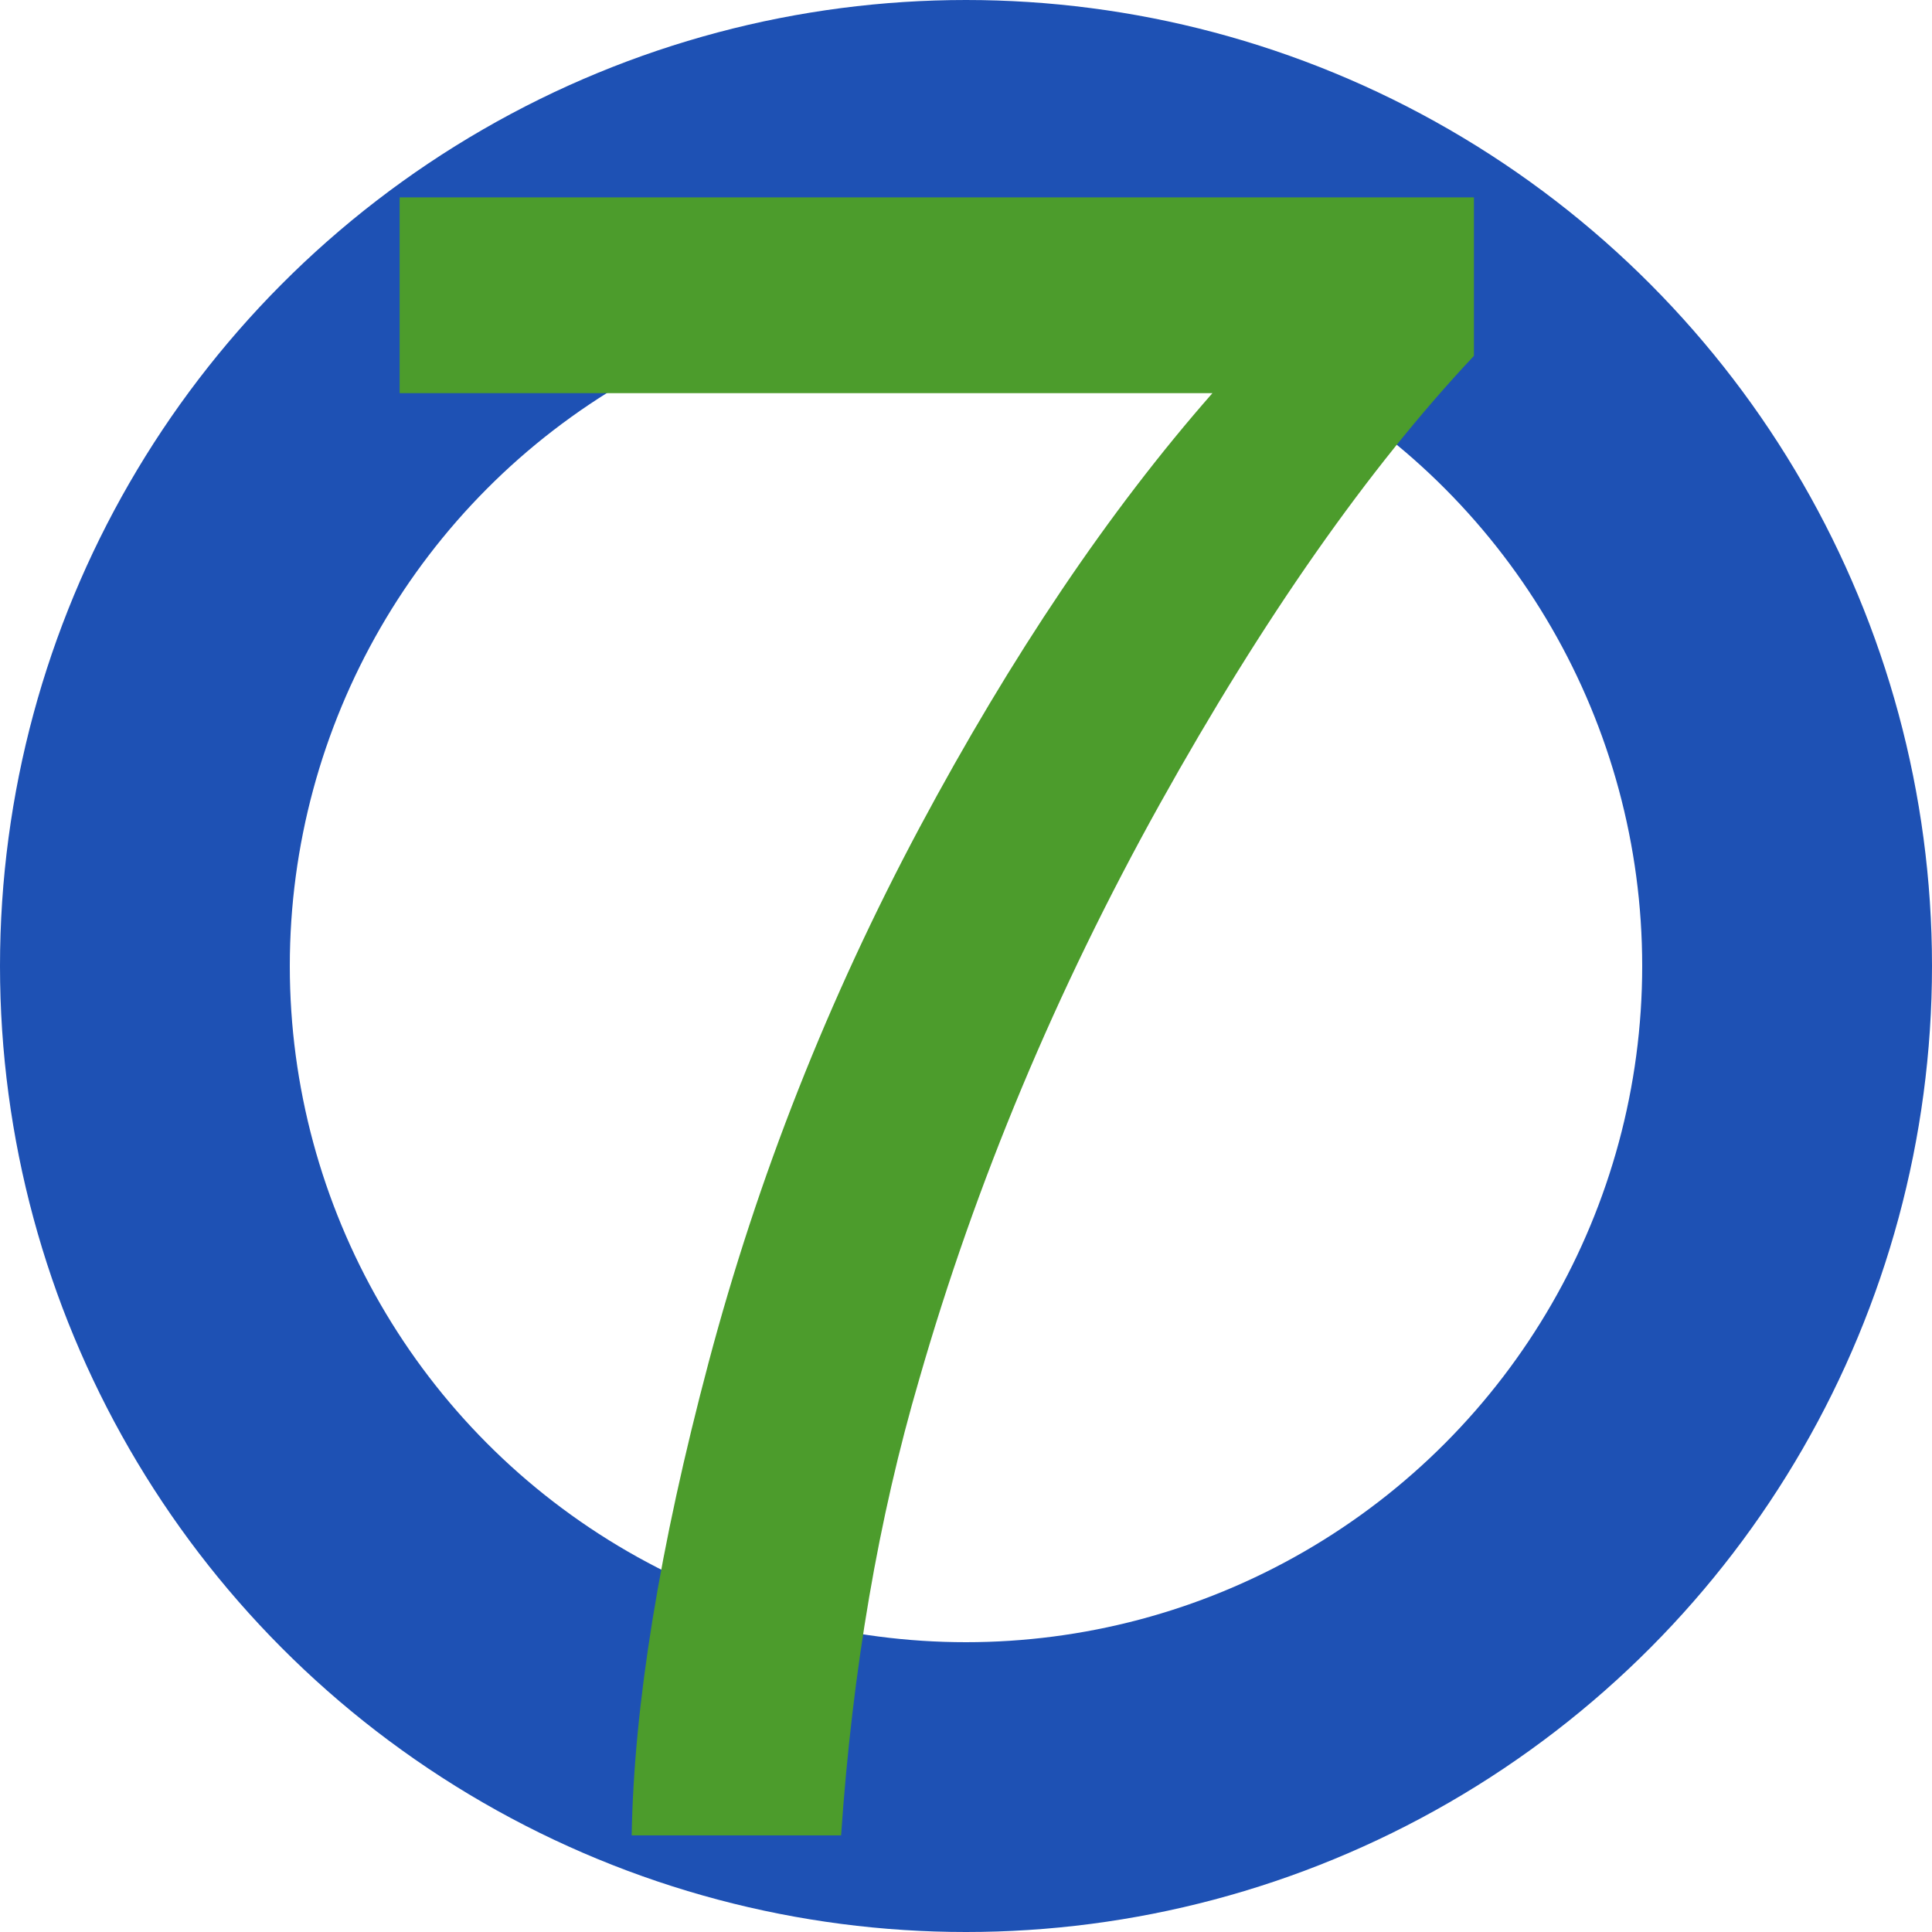 <?xml version="1.0" encoding="UTF-8"?>
<svg width="20px" height="20px" viewBox="0 0 20 20" version="1.1" xmlns="http://www.w3.org/2000/svg" xmlns:xlink="http://www.w3.org/1999/xlink">
    <!-- Generator: Sketch 61.1 (89650) - https://sketch.com -->
    <title>com_zy_dl_lan7</title>
    <desc>Created with Sketch.</desc>
    <g id="页面-1" stroke="none" stroke-width="1" fill="none" fill-rule="evenodd">
        <g id="珠盘" transform="translate(-961, -415)">
            <g id="com_zy_dl_lan7" transform="translate(961, 412)">
                <circle id="椭圆形备份-18" stroke="#1E51B4" stroke-width="3" cx="10" cy="13" r="8.5"></circle>
                <path d="M8.707,22 C8.824,20.289 9.094,18.715 9.516,17.277 C10.102,15.238 10.932,13.254 12.006,11.324 C13.08,9.395 14.164,7.848 15.258,6.684 L15.258,6.684 L15.258,5.043 L4.137,5.043 L4.137,7.07 L12.551,7.07 C11.48,8.289 10.471,9.787 9.521,11.564 C8.572,13.342 7.844,15.188 7.336,17.102 C6.828,19.016 6.562,20.648 6.539,22 L6.539,22 L8.707,22 Z" id="7" fill="#4C9C2C" fill-rule="nonzero"></path>
            </g>
        </g>
    </g>
</svg>